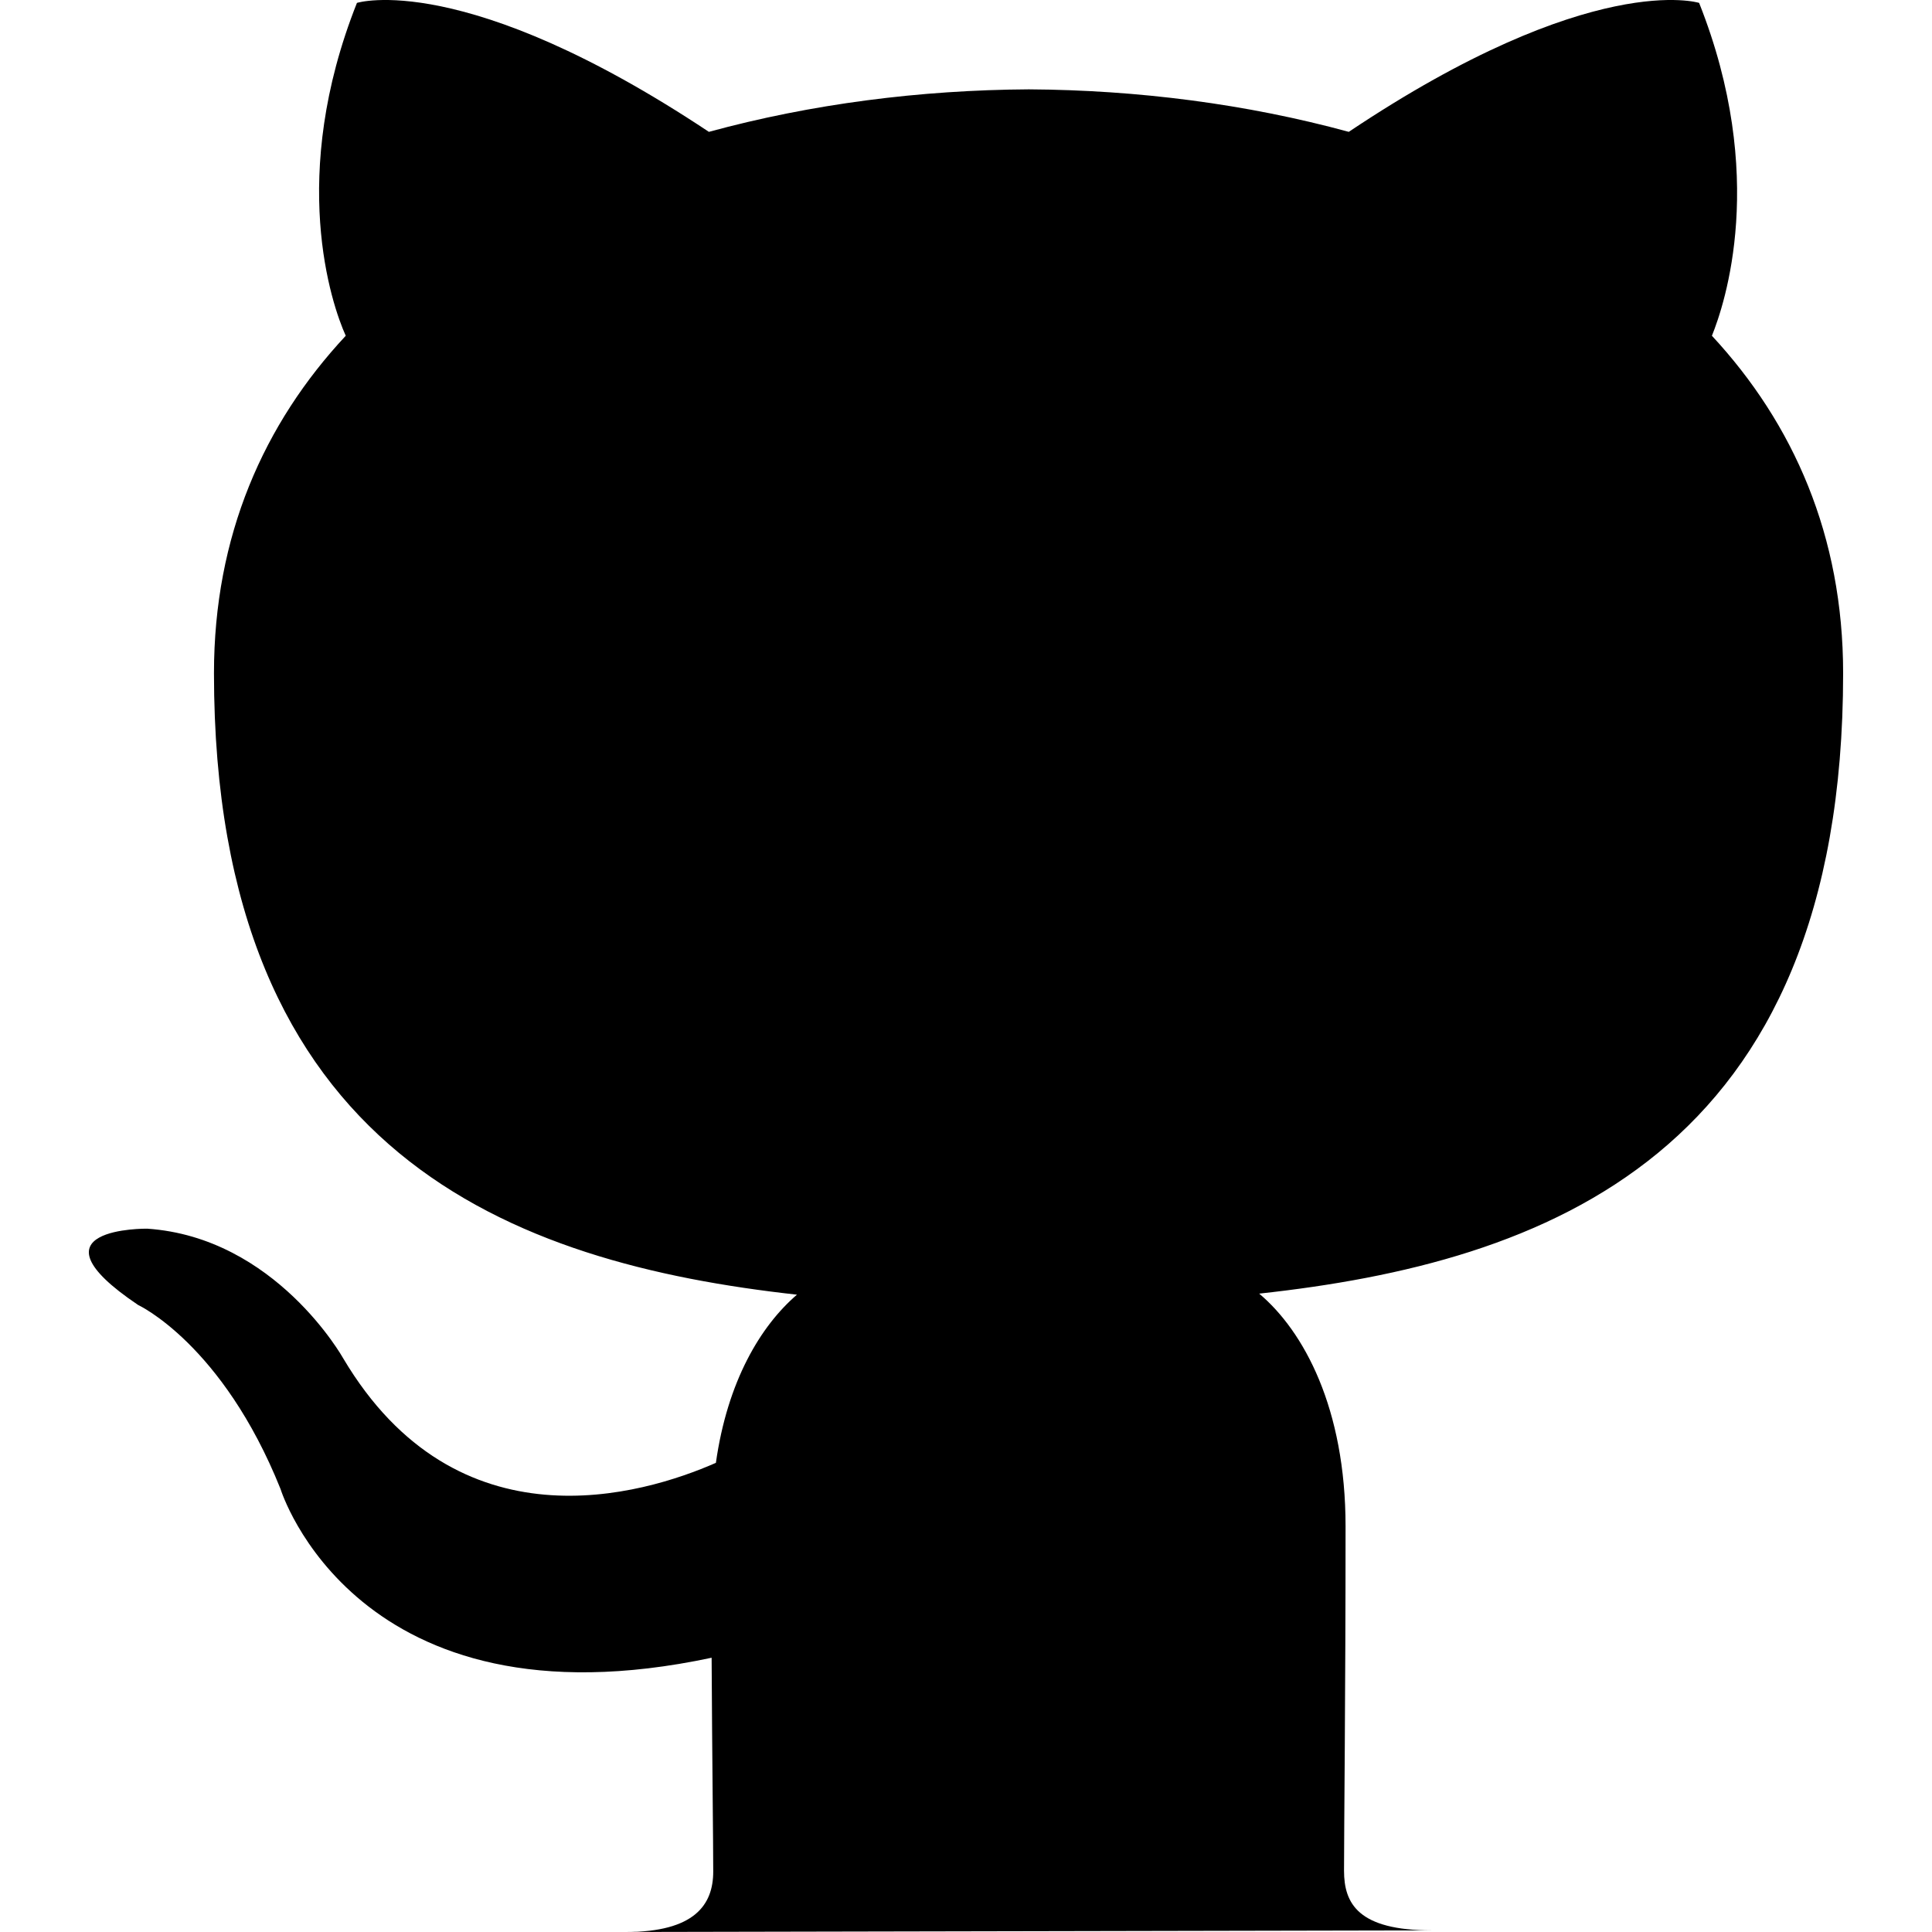 <svg width="100%" height="100%" viewBox="0 0 24 24" version="1.1" xmlns="http://www.w3.org/2000/svg" xmlns:xlink="http://www.w3.org/1999/xlink" xml:space="preserve" style="fill-rule:evenodd;clip-rule:evenodd;stroke-linejoin:round;stroke-miterlimit:2;">
    <path id="Icon_83_" d="M7.774,24c0.853,-0 1.086,-0.337 1.086,-0.751c0,-0.371 -0.013,-1.354 -0.02,-2.656c-4.422,0.942 -5.355,-2.096 -5.355,-2.096c-0.723,-1.803 -1.769,-2.286 -1.769,-2.286c-1.44,-0.968 0.112,-0.948 0.112,-0.948c1.596,0.108 2.435,1.61 2.435,1.61c1.417,2.388 3.721,1.698 4.63,1.299c0.143,-1.011 0.553,-1.699 1.007,-2.089c-3.531,-0.391 -7.242,-1.734 -7.242,-7.72c0,-1.705 0.617,-3.099 1.637,-4.192c-0.179,-0.395 -0.716,-1.983 0.139,-4.135c-0,-0 1.331,-0.419 4.372,1.602c1.272,-0.347 2.623,-0.52 3.974,-0.528c1.352,0.008 2.703,0.181 3.975,0.528c3.021,-2.021 4.352,-1.602 4.352,-1.602c0.855,2.152 0.318,3.74 0.159,4.135c1.014,1.093 1.63,2.487 1.63,4.192c0,6.001 -3.716,7.322 -7.254,7.707c0.557,0.469 1.073,1.427 1.073,2.891c0,2.09 -0.019,3.77 -0.019,4.278c-0,0.409 0.177,0.741 1.092,0.741l-10.014,0.02Z" style="fill-rule:nonzero;"/>
</svg>
